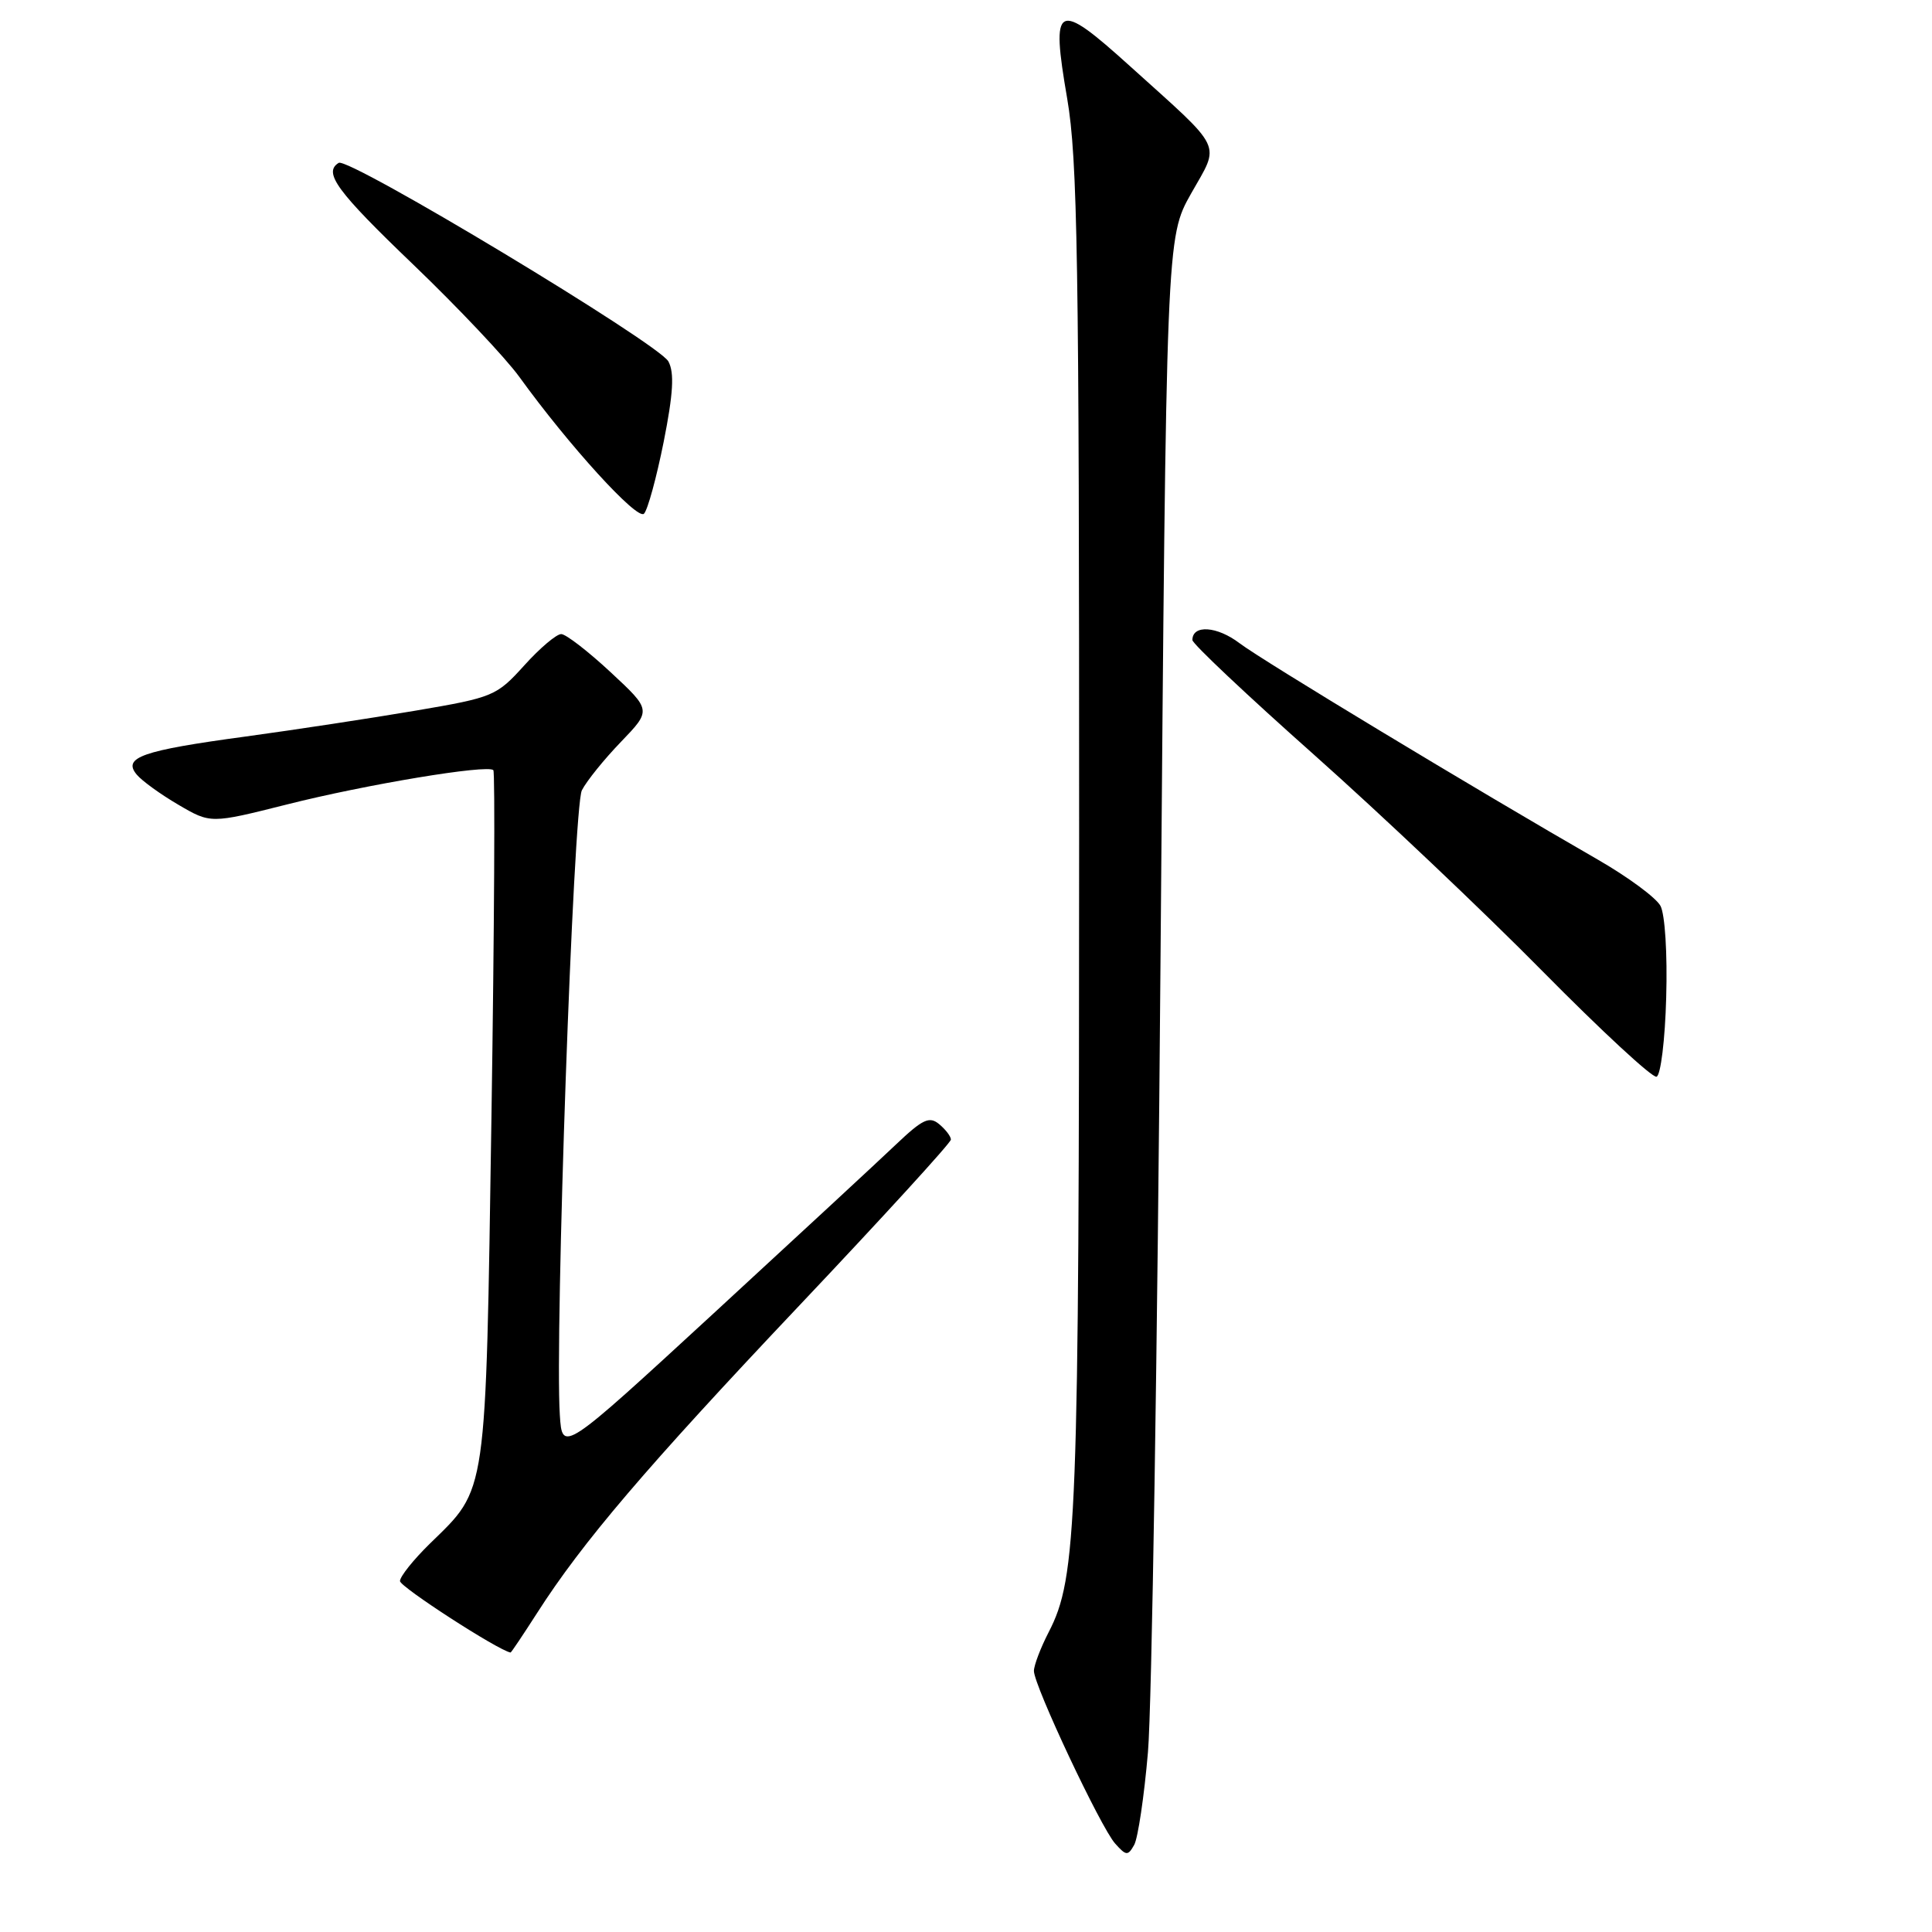 <?xml version="1.0" encoding="UTF-8" standalone="no"?>
<!DOCTYPE svg PUBLIC "-//W3C//DTD SVG 1.1//EN" "http://www.w3.org/Graphics/SVG/1.1/DTD/svg11.dtd" >
<svg xmlns="http://www.w3.org/2000/svg" xmlns:xlink="http://www.w3.org/1999/xlink" version="1.1" viewBox="0 0 256 256">
 <g >
 <path fill="currentColor"
d=" M 152.11 232.17 C 152.62 226.30 153.37 178.75 153.78 126.49 C 154.54 31.48 154.54 31.48 157.83 25.64 C 161.69 18.81 162.31 20.12 149.70 8.74 C 139.98 -0.04 139.22 0.36 141.41 13.07 C 142.78 21.09 143.00 34.39 142.99 110.93 C 142.98 202.08 142.72 208.99 138.95 216.28 C 137.88 218.36 137.00 220.67 137.00 221.41 C 137.00 223.34 145.86 242.17 147.77 244.29 C 149.23 245.92 149.46 245.93 150.29 244.45 C 150.78 243.56 151.61 238.03 152.11 232.17 Z  M 71.15 213.76 C 77.16 204.36 85.59 194.48 105.96 172.94 C 116.98 161.29 126.00 151.42 126.00 151.00 C 126.00 150.58 125.30 149.67 124.45 148.96 C 123.14 147.87 122.26 148.29 118.70 151.67 C 116.39 153.87 105.50 163.95 94.50 174.08 C 74.50 192.49 74.50 192.49 74.18 187.49 C 73.50 176.92 75.97 106.93 77.10 104.72 C 77.72 103.50 80.05 100.61 82.28 98.30 C 86.32 94.10 86.32 94.10 80.91 89.07 C 77.93 86.30 74.99 84.03 74.37 84.02 C 73.74 84.01 71.53 85.88 69.46 88.18 C 65.79 92.23 65.38 92.41 55.09 94.16 C 49.27 95.15 39.10 96.70 32.50 97.60 C 18.82 99.45 16.22 100.36 18.11 102.63 C 18.78 103.45 21.27 105.25 23.63 106.63 C 27.91 109.14 27.91 109.14 38.04 106.59 C 48.53 103.94 64.62 101.27 65.37 102.05 C 65.61 102.30 65.50 122.97 65.12 148.00 C 64.34 198.85 64.60 197.08 56.97 204.53 C 54.79 206.66 53.00 208.90 53.00 209.50 C 53.00 210.27 65.98 218.67 67.65 218.97 C 67.73 218.99 69.30 216.64 71.15 213.76 Z  M 220.78 132.17 C 220.95 126.38 220.62 121.15 220.02 120.03 C 219.44 118.95 215.71 116.20 211.73 113.91 C 195.56 104.61 167.29 87.54 164.26 85.24 C 161.27 82.96 158.00 82.74 158.00 84.81 C 158.00 85.30 165.26 92.14 174.13 100.02 C 183.00 107.91 196.61 120.80 204.38 128.68 C 212.15 136.55 218.95 142.85 219.50 142.67 C 220.05 142.49 220.63 137.80 220.78 132.17 Z  M 87.94 58.55 C 89.21 52.15 89.37 49.40 88.57 47.90 C 87.33 45.55 46.19 20.77 44.88 21.58 C 42.80 22.86 44.61 25.33 54.75 35.05 C 60.66 40.72 66.98 47.41 68.80 49.92 C 75.38 59.03 84.43 68.97 85.33 68.07 C 85.82 67.58 86.99 63.29 87.94 58.55 Z "/>
</g>
</svg>